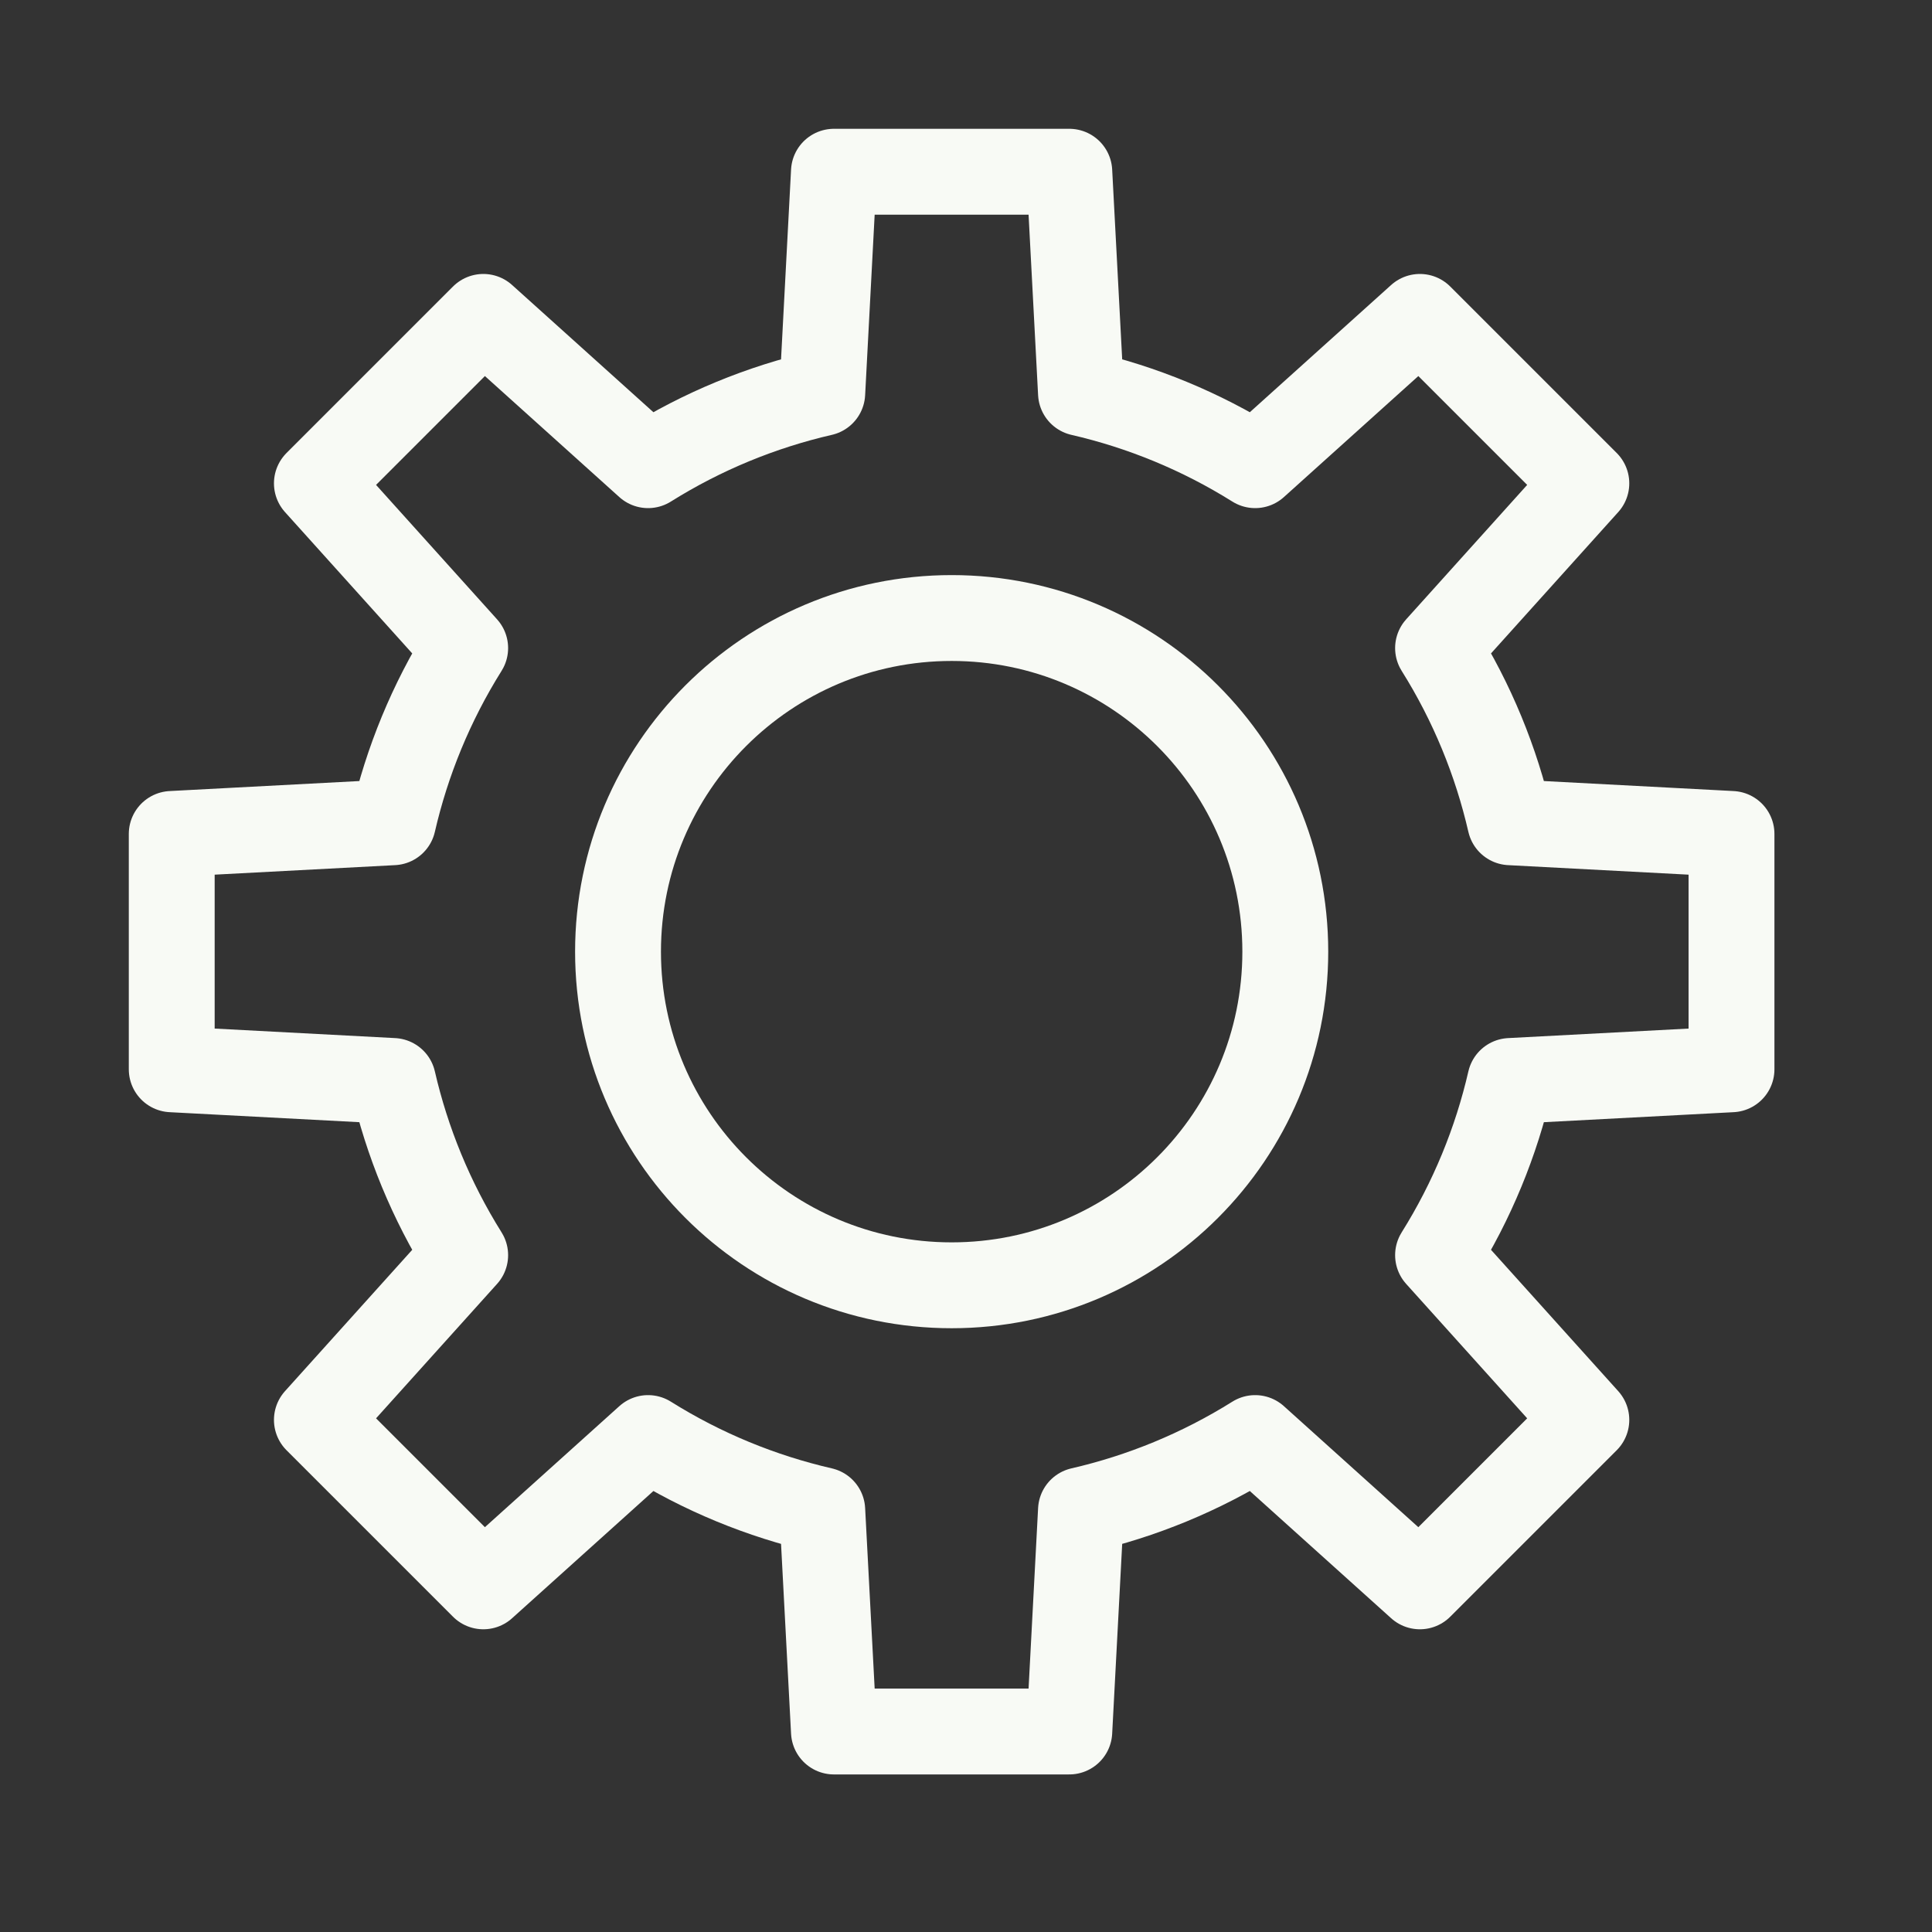 <svg width="45" height="45" viewBox="0 0 45 45" fill="none" xmlns="http://www.w3.org/2000/svg">
<rect x="0" y="0" width="45" height="45" fill="#333333" stroke="none"/>
<path d="M40.33 24.906V19.424L35.176 19.152C34.85 17.736 34.29 16.362 33.495 15.095L36.949 11.258L33.072 7.381L29.235 10.835C27.965 10.04 26.594 9.48 25.178 9.154L24.906 4H19.424L19.152 9.154C17.736 9.48 16.364 10.04 15.095 10.835L11.258 7.381L7.381 11.258L10.835 15.095C10.04 16.364 9.48 17.736 9.154 19.152L4 19.424V24.906L9.154 25.178C9.48 26.594 10.04 27.965 10.835 29.235L7.381 33.072L11.258 36.949L15.095 33.495C16.364 34.29 17.736 34.85 19.152 35.176L19.424 40.33H24.906L25.178 35.176C26.594 34.85 27.965 34.29 29.235 33.495L33.072 36.949L36.949 33.072L33.495 29.235C34.29 27.965 34.85 26.594 35.176 25.178L40.33 24.906Z" stroke="#F8FAF5" stroke-width="2" stroke-miterlimit="10" stroke-linecap="round" stroke-linejoin="round"/>
<path d="M22.166 29.937C26.458 29.937 29.937 26.458 29.937 22.166C29.937 17.874 26.458 14.395 22.166 14.395C17.874 14.395 14.395 17.874 14.395 22.166C14.395 26.458 17.874 29.937 22.166 29.937Z" stroke="#F8FAF5" stroke-width="2" stroke-miterlimit="10" stroke-linecap="round" stroke-linejoin="round"/>
</svg>
